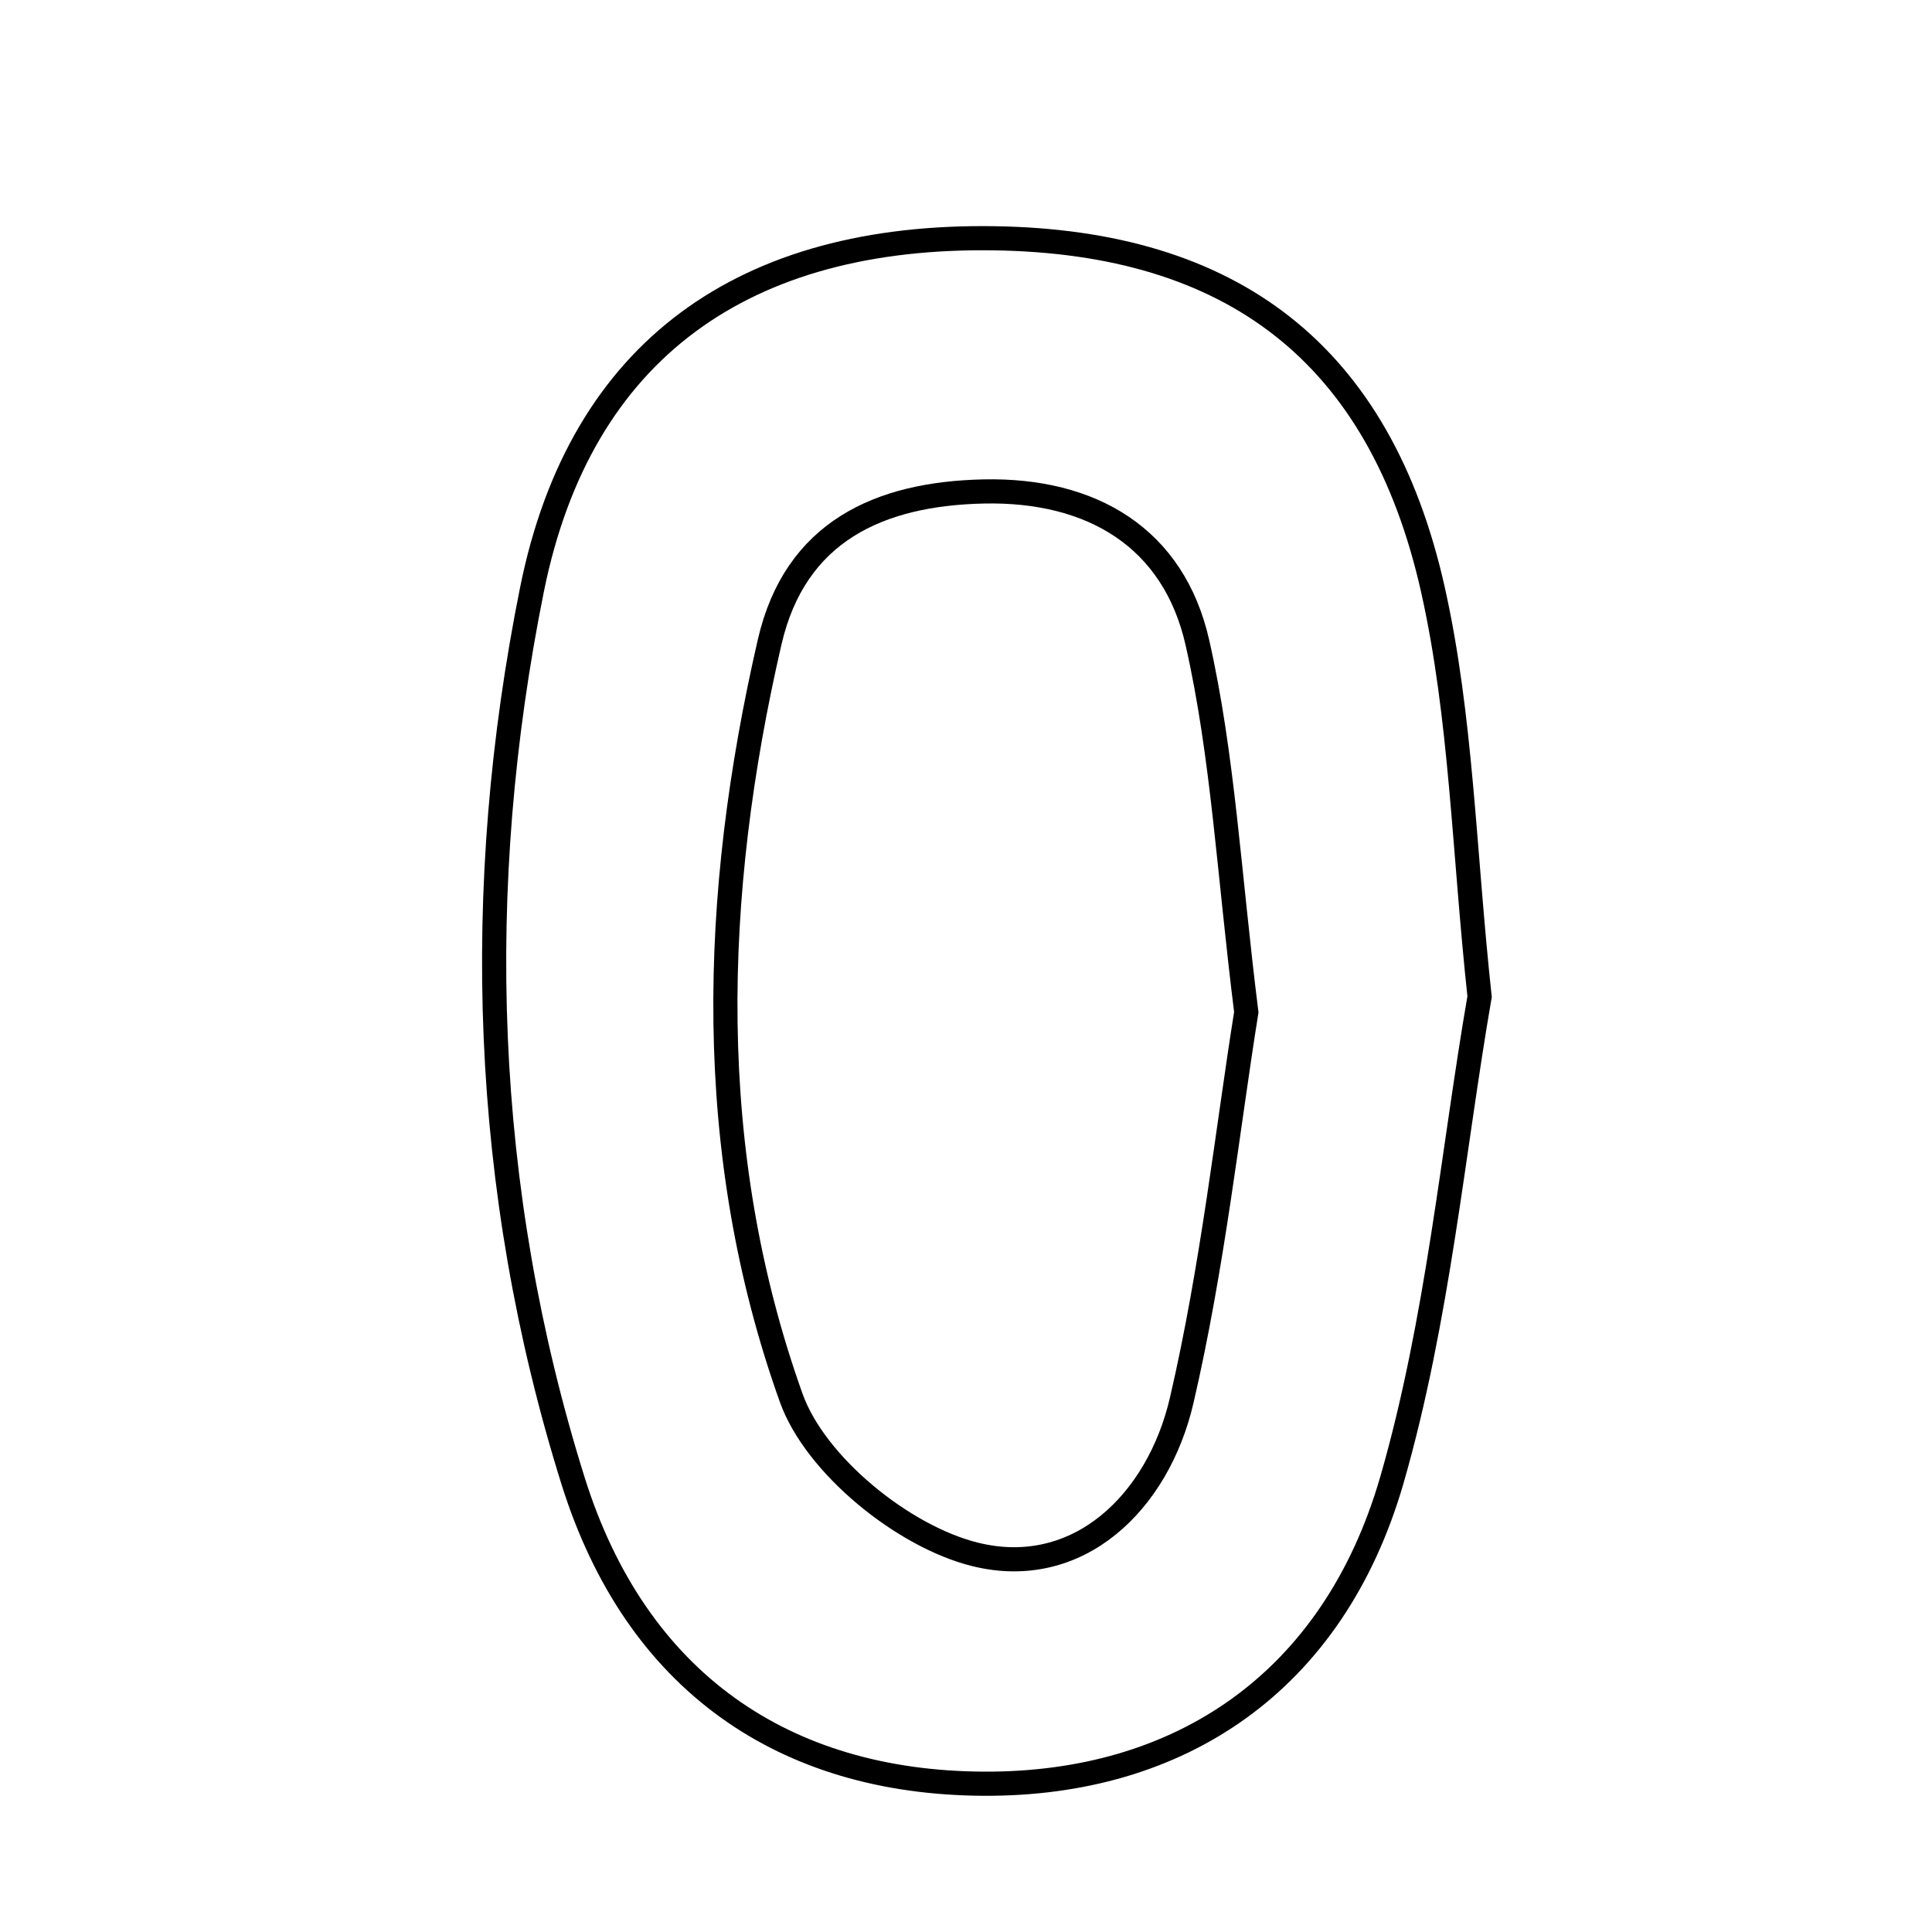 <svg xmlns="http://www.w3.org/2000/svg" viewBox="0.0 0.0 24.0 24.0" height="200px" width="200px"><path fill="none" stroke="black" stroke-width=".3" stroke-opacity="1.0"  filling="0" d="M12.351 2.96 C15.301 3.004 17.141 4.386 17.8 7.323 C18.155 8.907 18.184 10.565 18.38 12.381 C18.049 14.29 17.865 16.394 17.291 18.384 C16.562 20.906 14.649 22.171 12.218 22.158 C9.746 22.145 7.901 20.897 7.118 18.393 C5.983 14.767 5.863 11.024 6.609 7.321 C7.212 4.33 9.262 2.913 12.351 2.96"></path>
<path fill="none" stroke="black" stroke-width=".3" stroke-opacity="1.0"  filling="0" d="M12.221 6.105 C13.56 6.077 14.58 6.677 14.875 7.985 C15.193 9.39 15.266 10.85 15.482 12.574 C15.25 14.021 15.066 15.733 14.679 17.398 C14.384 18.666 13.39 19.626 12.112 19.309 C11.223 19.089 10.129 18.204 9.829 17.366 C8.736 14.31 8.834 11.125 9.561 7.975 C9.878 6.6 10.925 6.133 12.221 6.105"></path></svg>